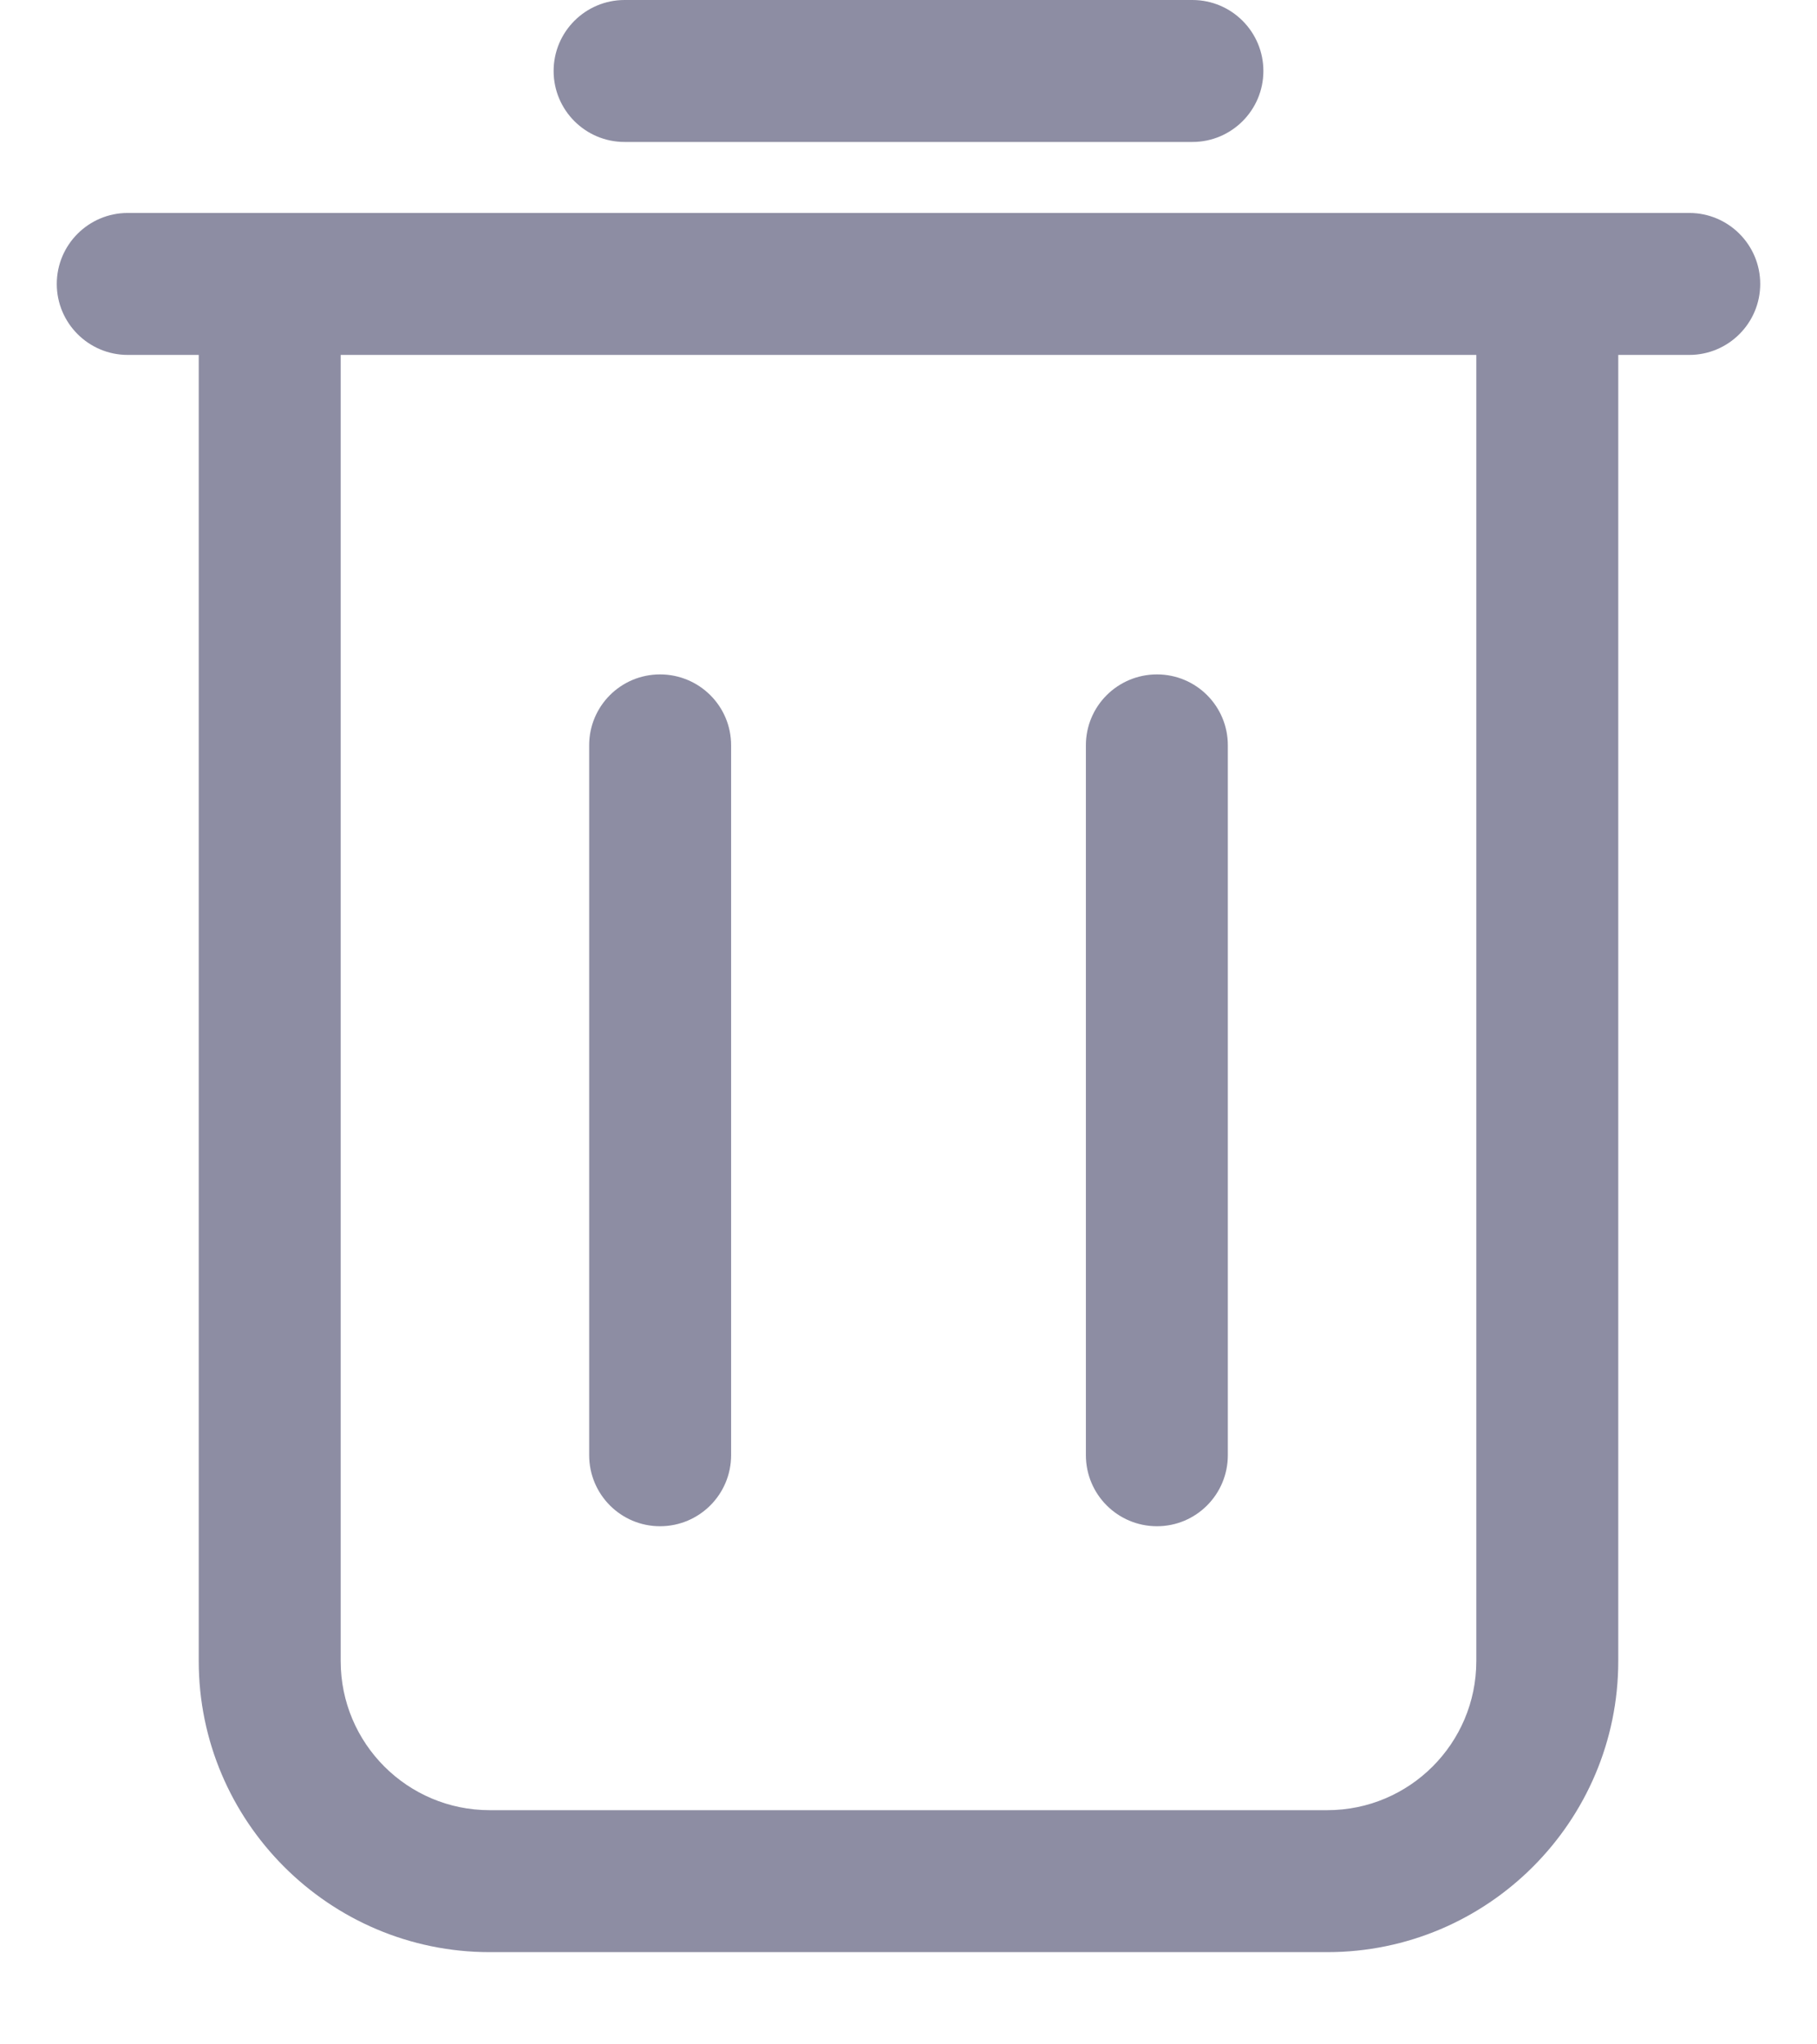 <svg width="16" height="18" viewBox="0 0 16 18" fill="none" xmlns="http://www.w3.org/2000/svg">
<path d="M10.188 13.438C10.533 13.438 10.812 13.158 10.812 12.812V6.562C10.812 6.217 10.533 5.938 10.188 5.938C9.842 5.938 9.562 6.217 9.562 6.562V12.812C9.562 13.158 9.842 13.438 10.188 13.438Z" fill="#8D8DA3"/>
<path d="M5.812 13.438C6.158 13.438 6.438 13.158 6.438 12.812V6.562C6.438 6.217 6.158 5.938 5.812 5.938C5.467 5.938 5.188 6.217 5.188 6.562V12.812C5.188 13.158 5.467 13.438 5.812 13.438Z" fill="#8D8DA3"/>
<path d="M10.5 1.25C10.845 1.25 11.125 0.97 11.125 0.625C11.125 0.28 10.845 0 10.5 0H5.5C5.155 0 4.875 0.28 4.875 0.625C4.875 0.97 5.155 1.25 5.5 1.25H10.5Z" fill="#8D8DA3"/>
<path d="M1.125 1.875C0.78 1.875 0.5 2.155 0.5 2.5C0.5 2.845 0.78 3.125 1.125 3.125H1.75V14.625C1.75 16.037 2.9 17.188 4.312 17.188H11.688C13.1 17.188 14.25 16.038 14.25 14.625V3.125H14.875C15.22 3.125 15.5 2.845 15.5 2.5C15.5 2.155 15.22 1.875 14.875 1.875H13.625H2.375H1.125ZM13 3.125V14.625C13 15.35 12.412 15.938 11.688 15.938H4.312C3.587 15.938 3 15.35 3 14.625V3.125H13Z" fill="#8D8DA3"/>
</svg>
